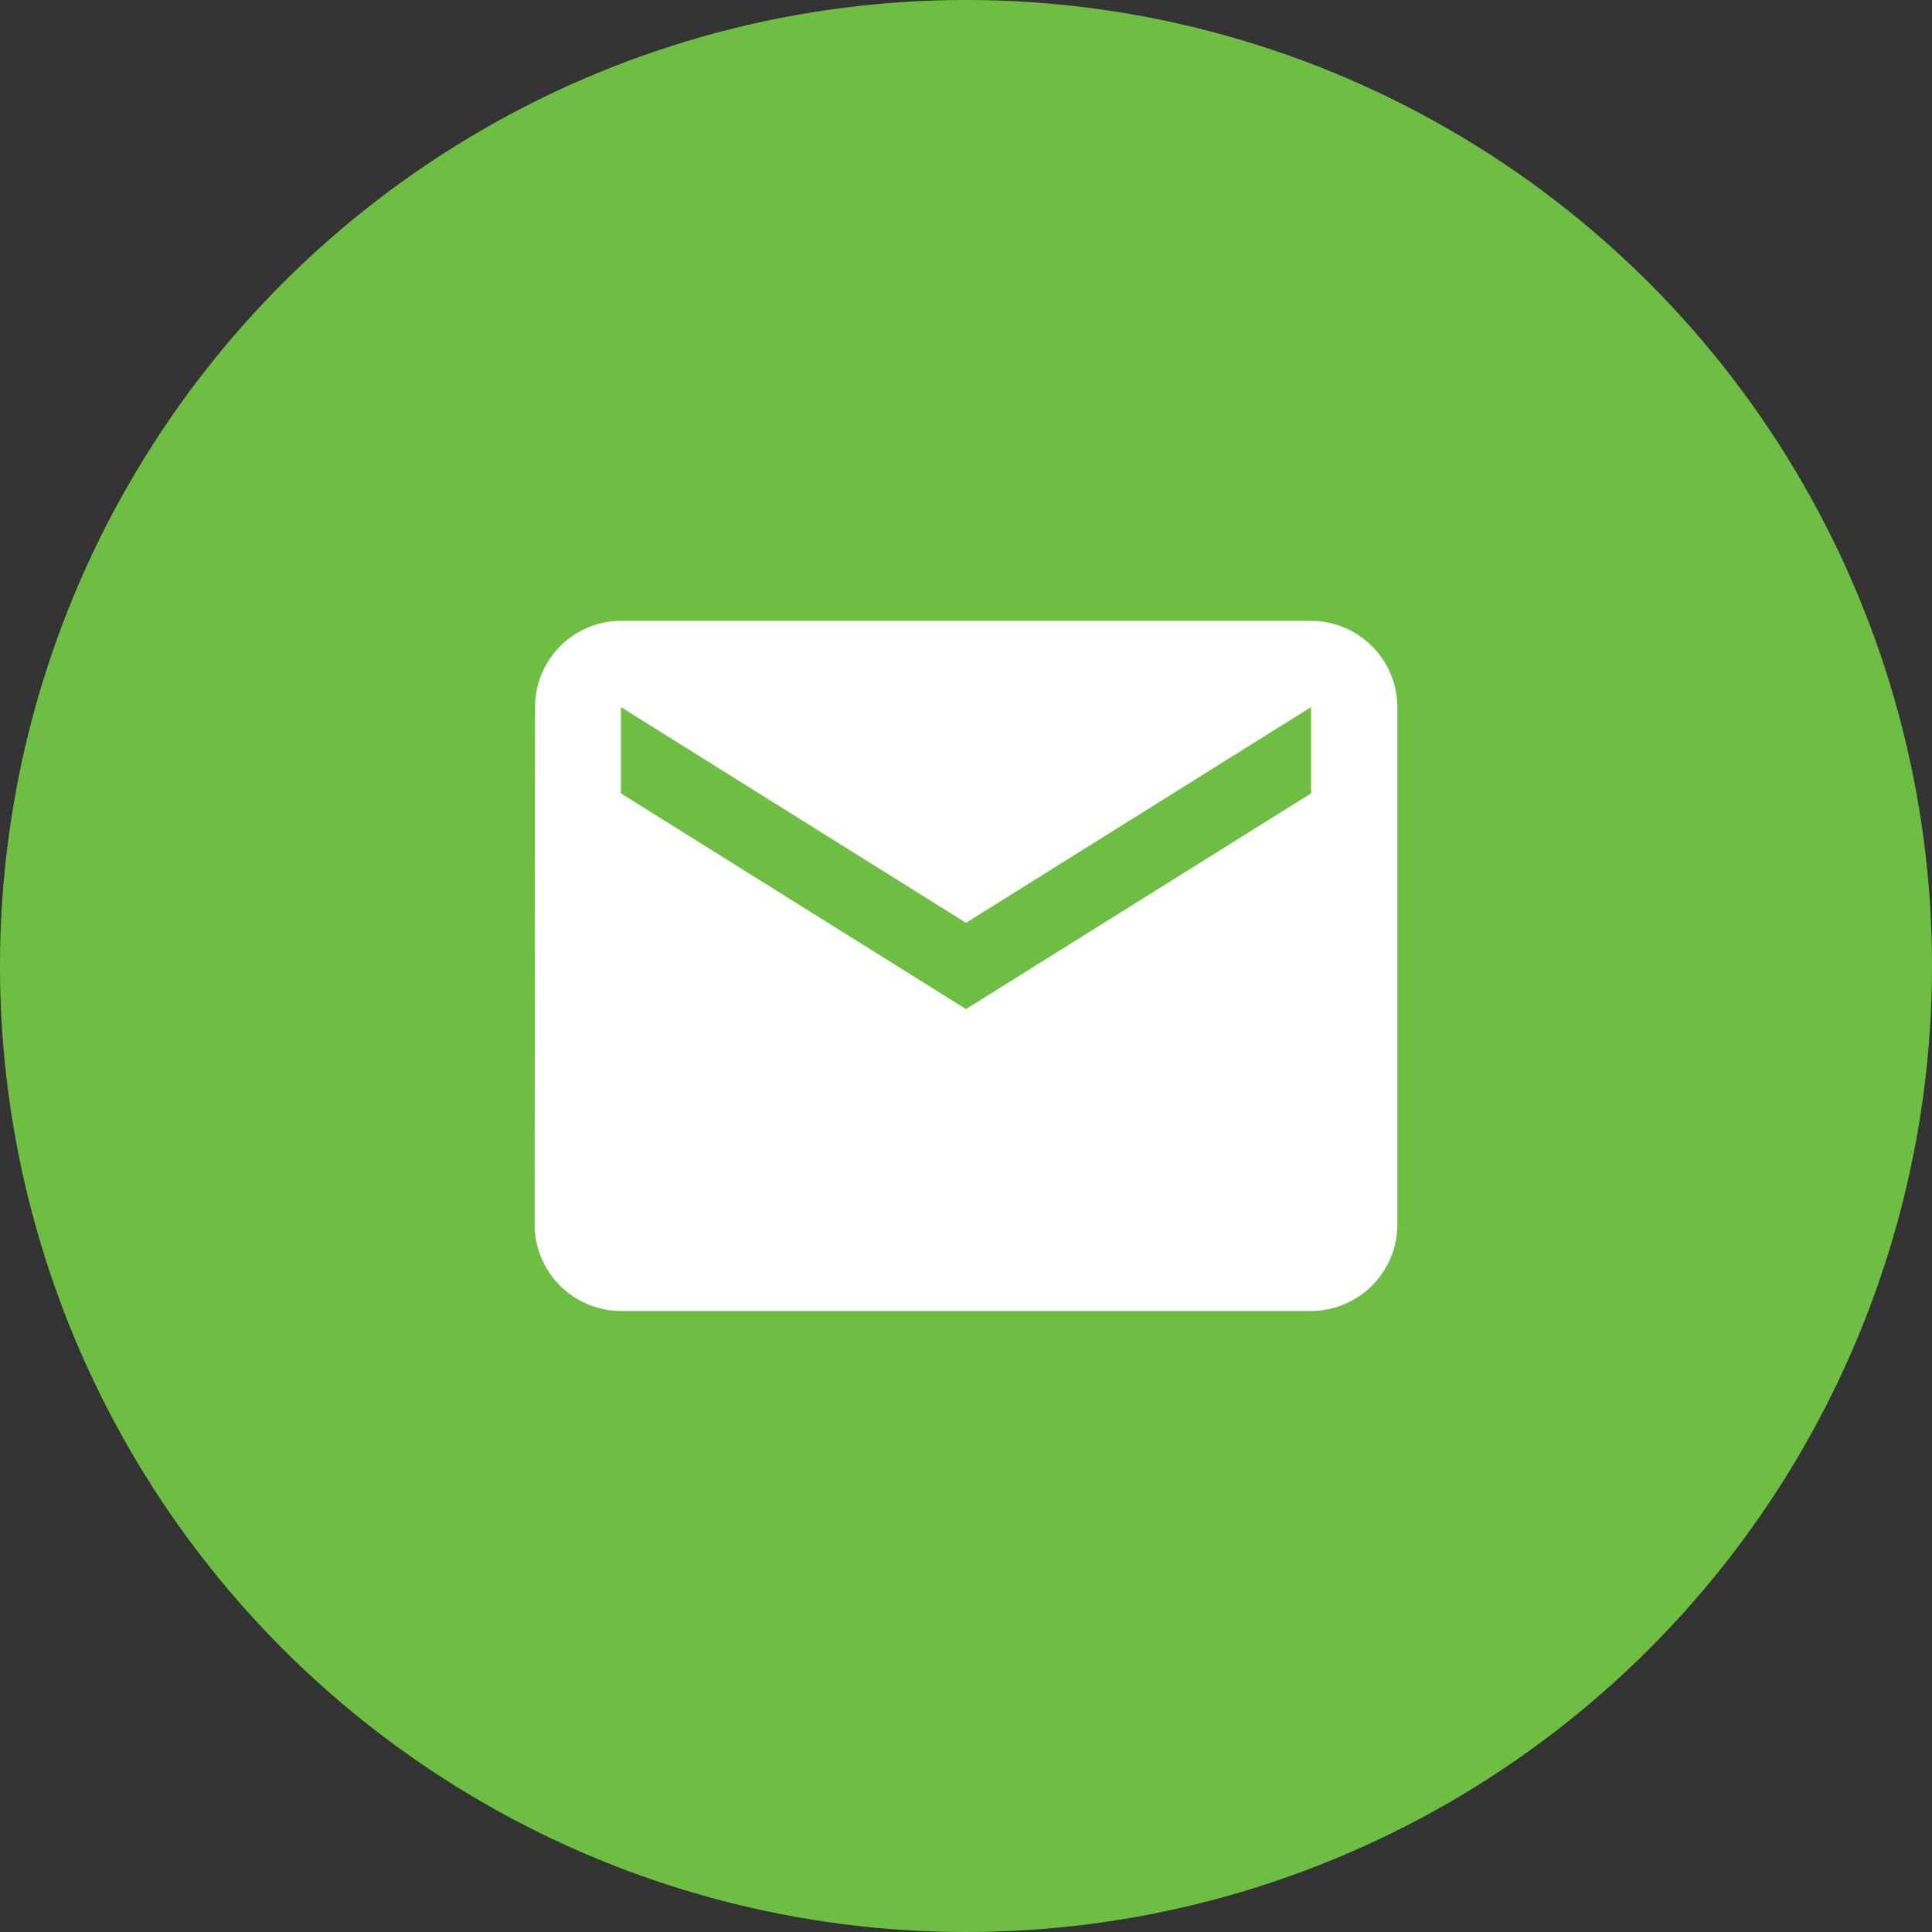 <svg xmlns="http://www.w3.org/2000/svg" width="23" height="23" viewBox="0 0 23 23"><rect x="0" y="0" width="23" height="23" fill="#333333" stroke="none"/><defs><style>.a{fill:#6fbe44;}.b{fill:#fff;}</style></defs><g transform="translate(0 0)"><circle class="a" cx="11.5" cy="11.5" r="11.5" transform="translate(0 0)"/><path class="b" d="M12.243,6H4.027A1.026,1.026,0,0,0,3.005,7.027L3,13.189a1.03,1.03,0,0,0,1.027,1.027h8.216a1.03,1.03,0,0,0,1.027-1.027V7.027A1.03,1.03,0,0,0,12.243,6Zm0,2.054L8.135,10.622,4.027,8.054V7.027L8.135,9.595l4.108-2.568Z" transform="translate(3.365 1.391)"/></g></svg>